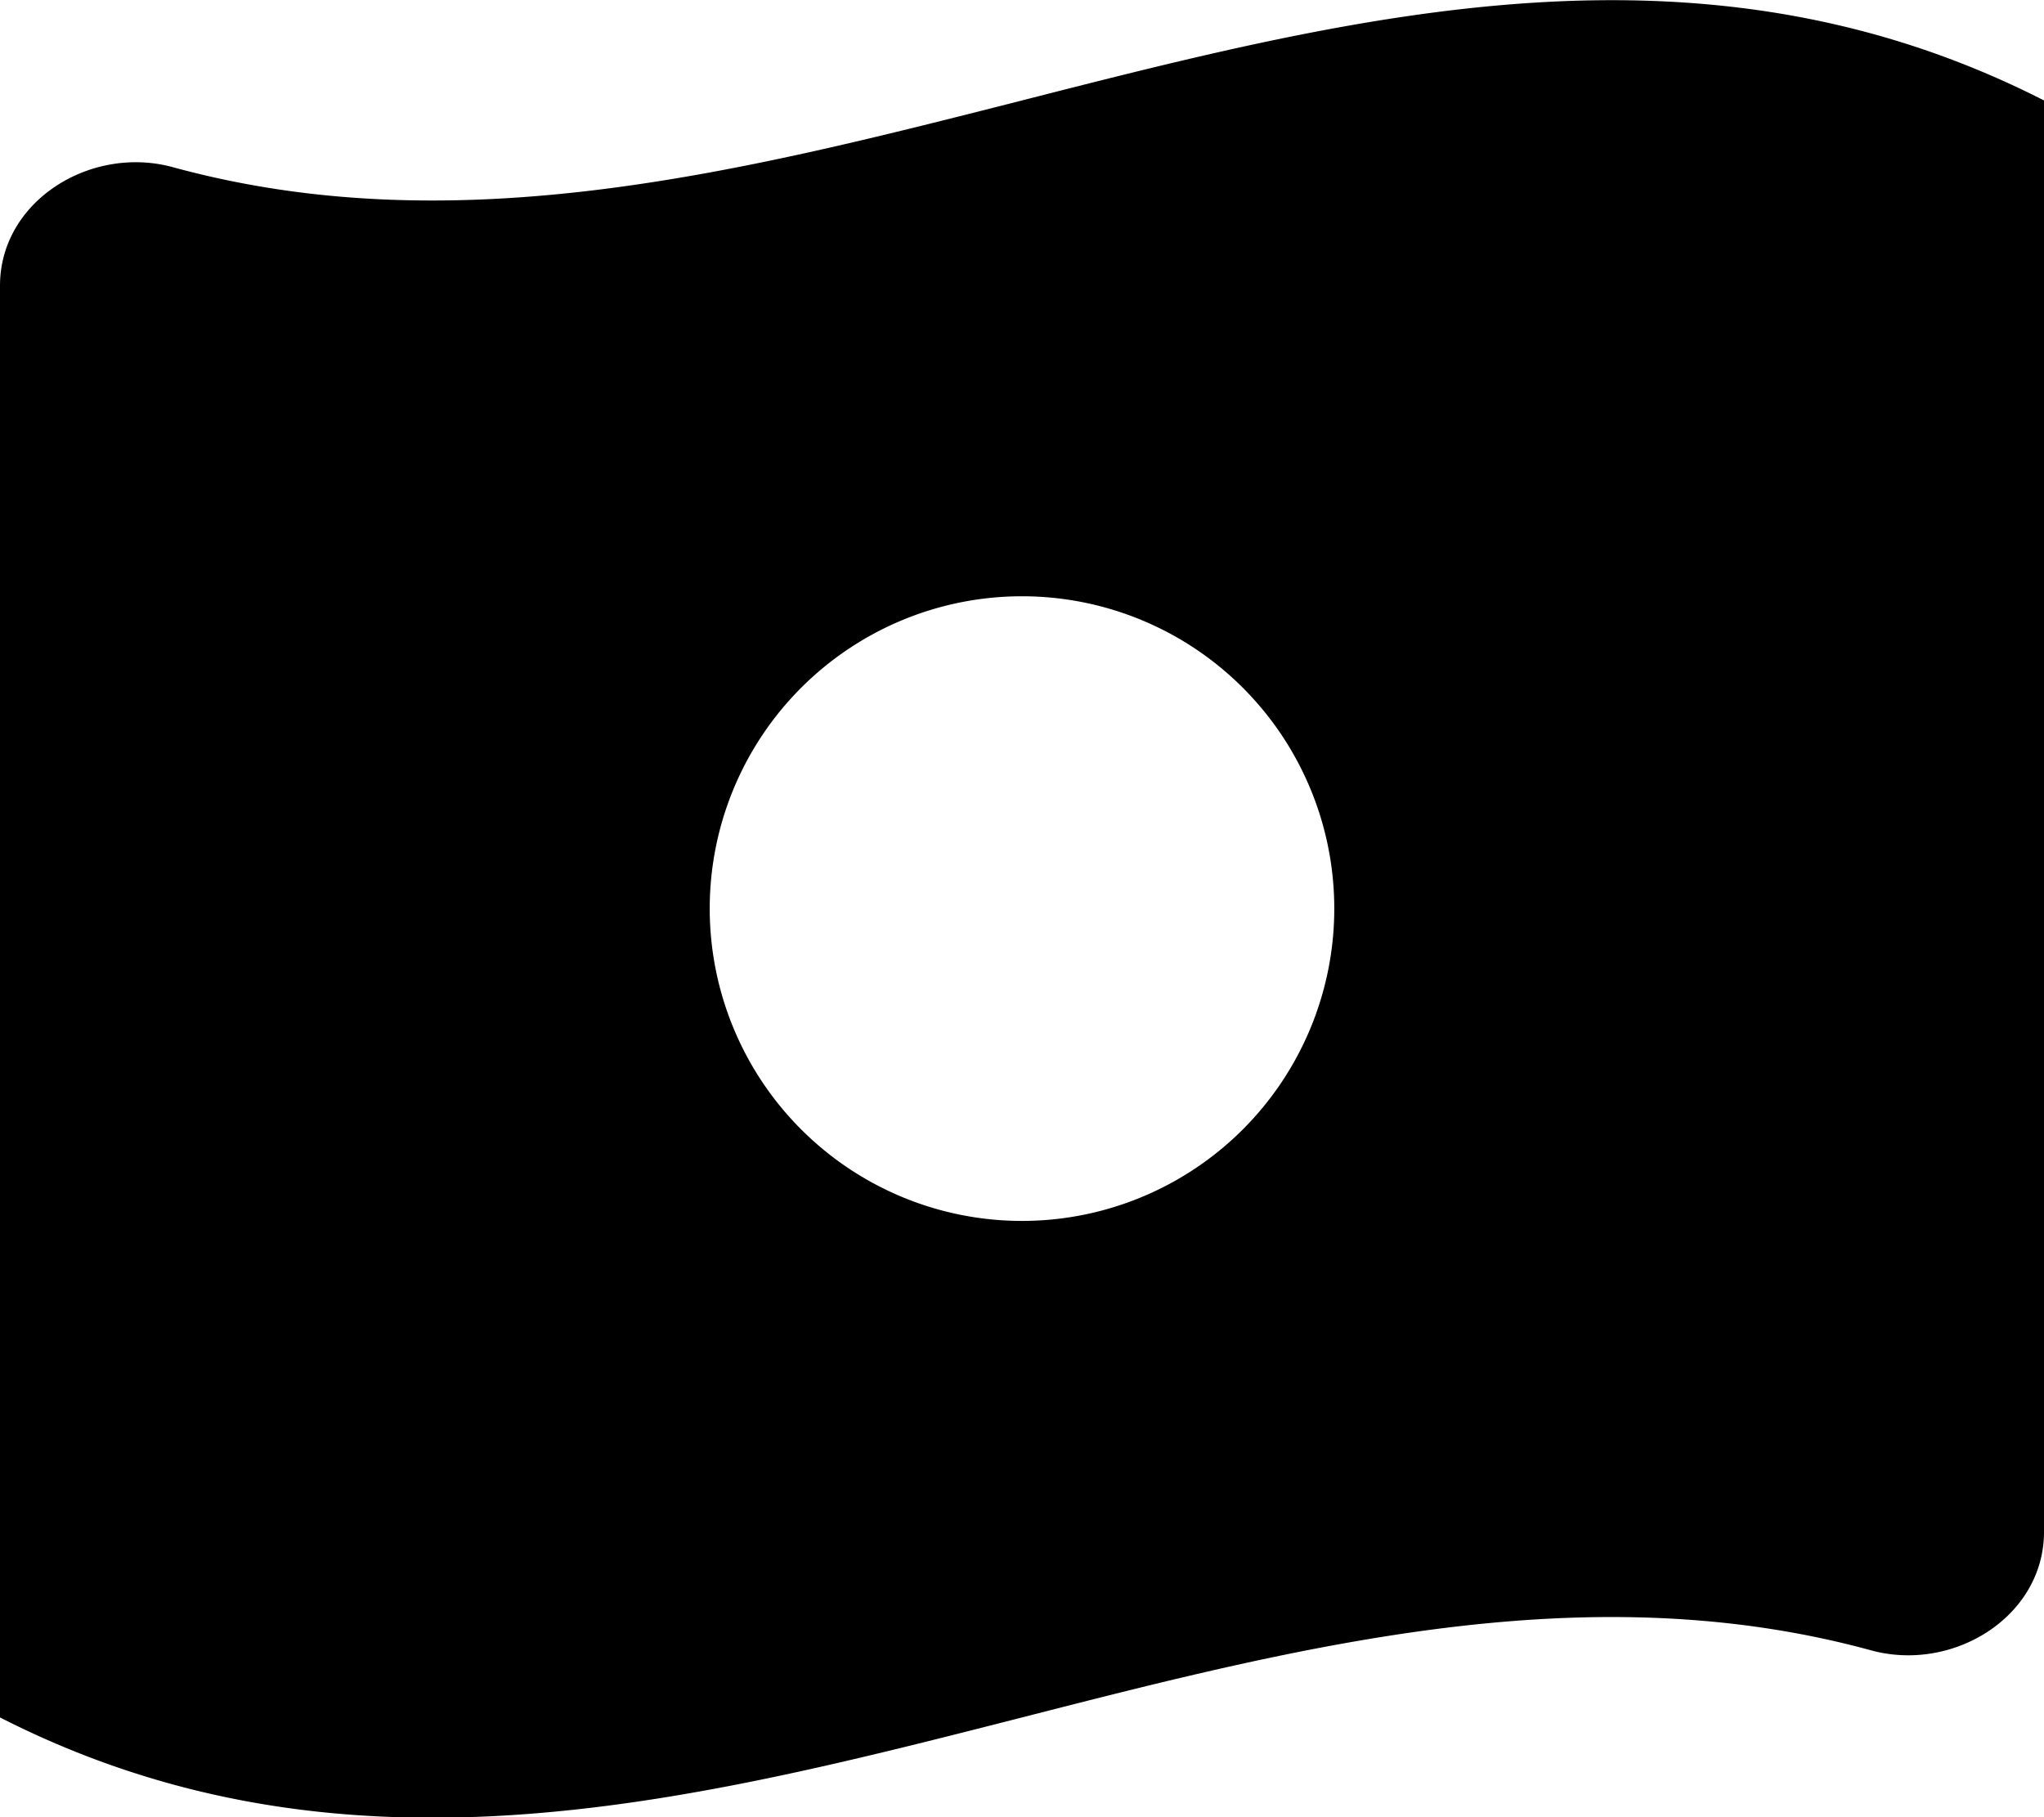 <svg xmlns="http://www.w3.org/2000/svg" viewBox="0 0 576 512"><!--! Font Awesome Pro 7.1.0 by @fontawesome - https://fontawesome.com License - https://fontawesome.com/license (Commercial License) Copyright 2025 Fonticons, Inc. --><path fill="currentColor" d="M288 28.3c96-24.5 192-48.9 288 0l0 403.3c0 23.9-25.6 39.7-48.7 33.4-79.8-21.8-159.6-1.5-239.3 18.9-96 24.5-192 48.9-288 0L0 80.5C0 56.6 25.6 40.8 48.7 47.1 128.4 68.9 208.2 48.6 288 28.3zM288 344a88 88 0 1 0 0-176 88 88 0 1 0 0 176z"/></svg>